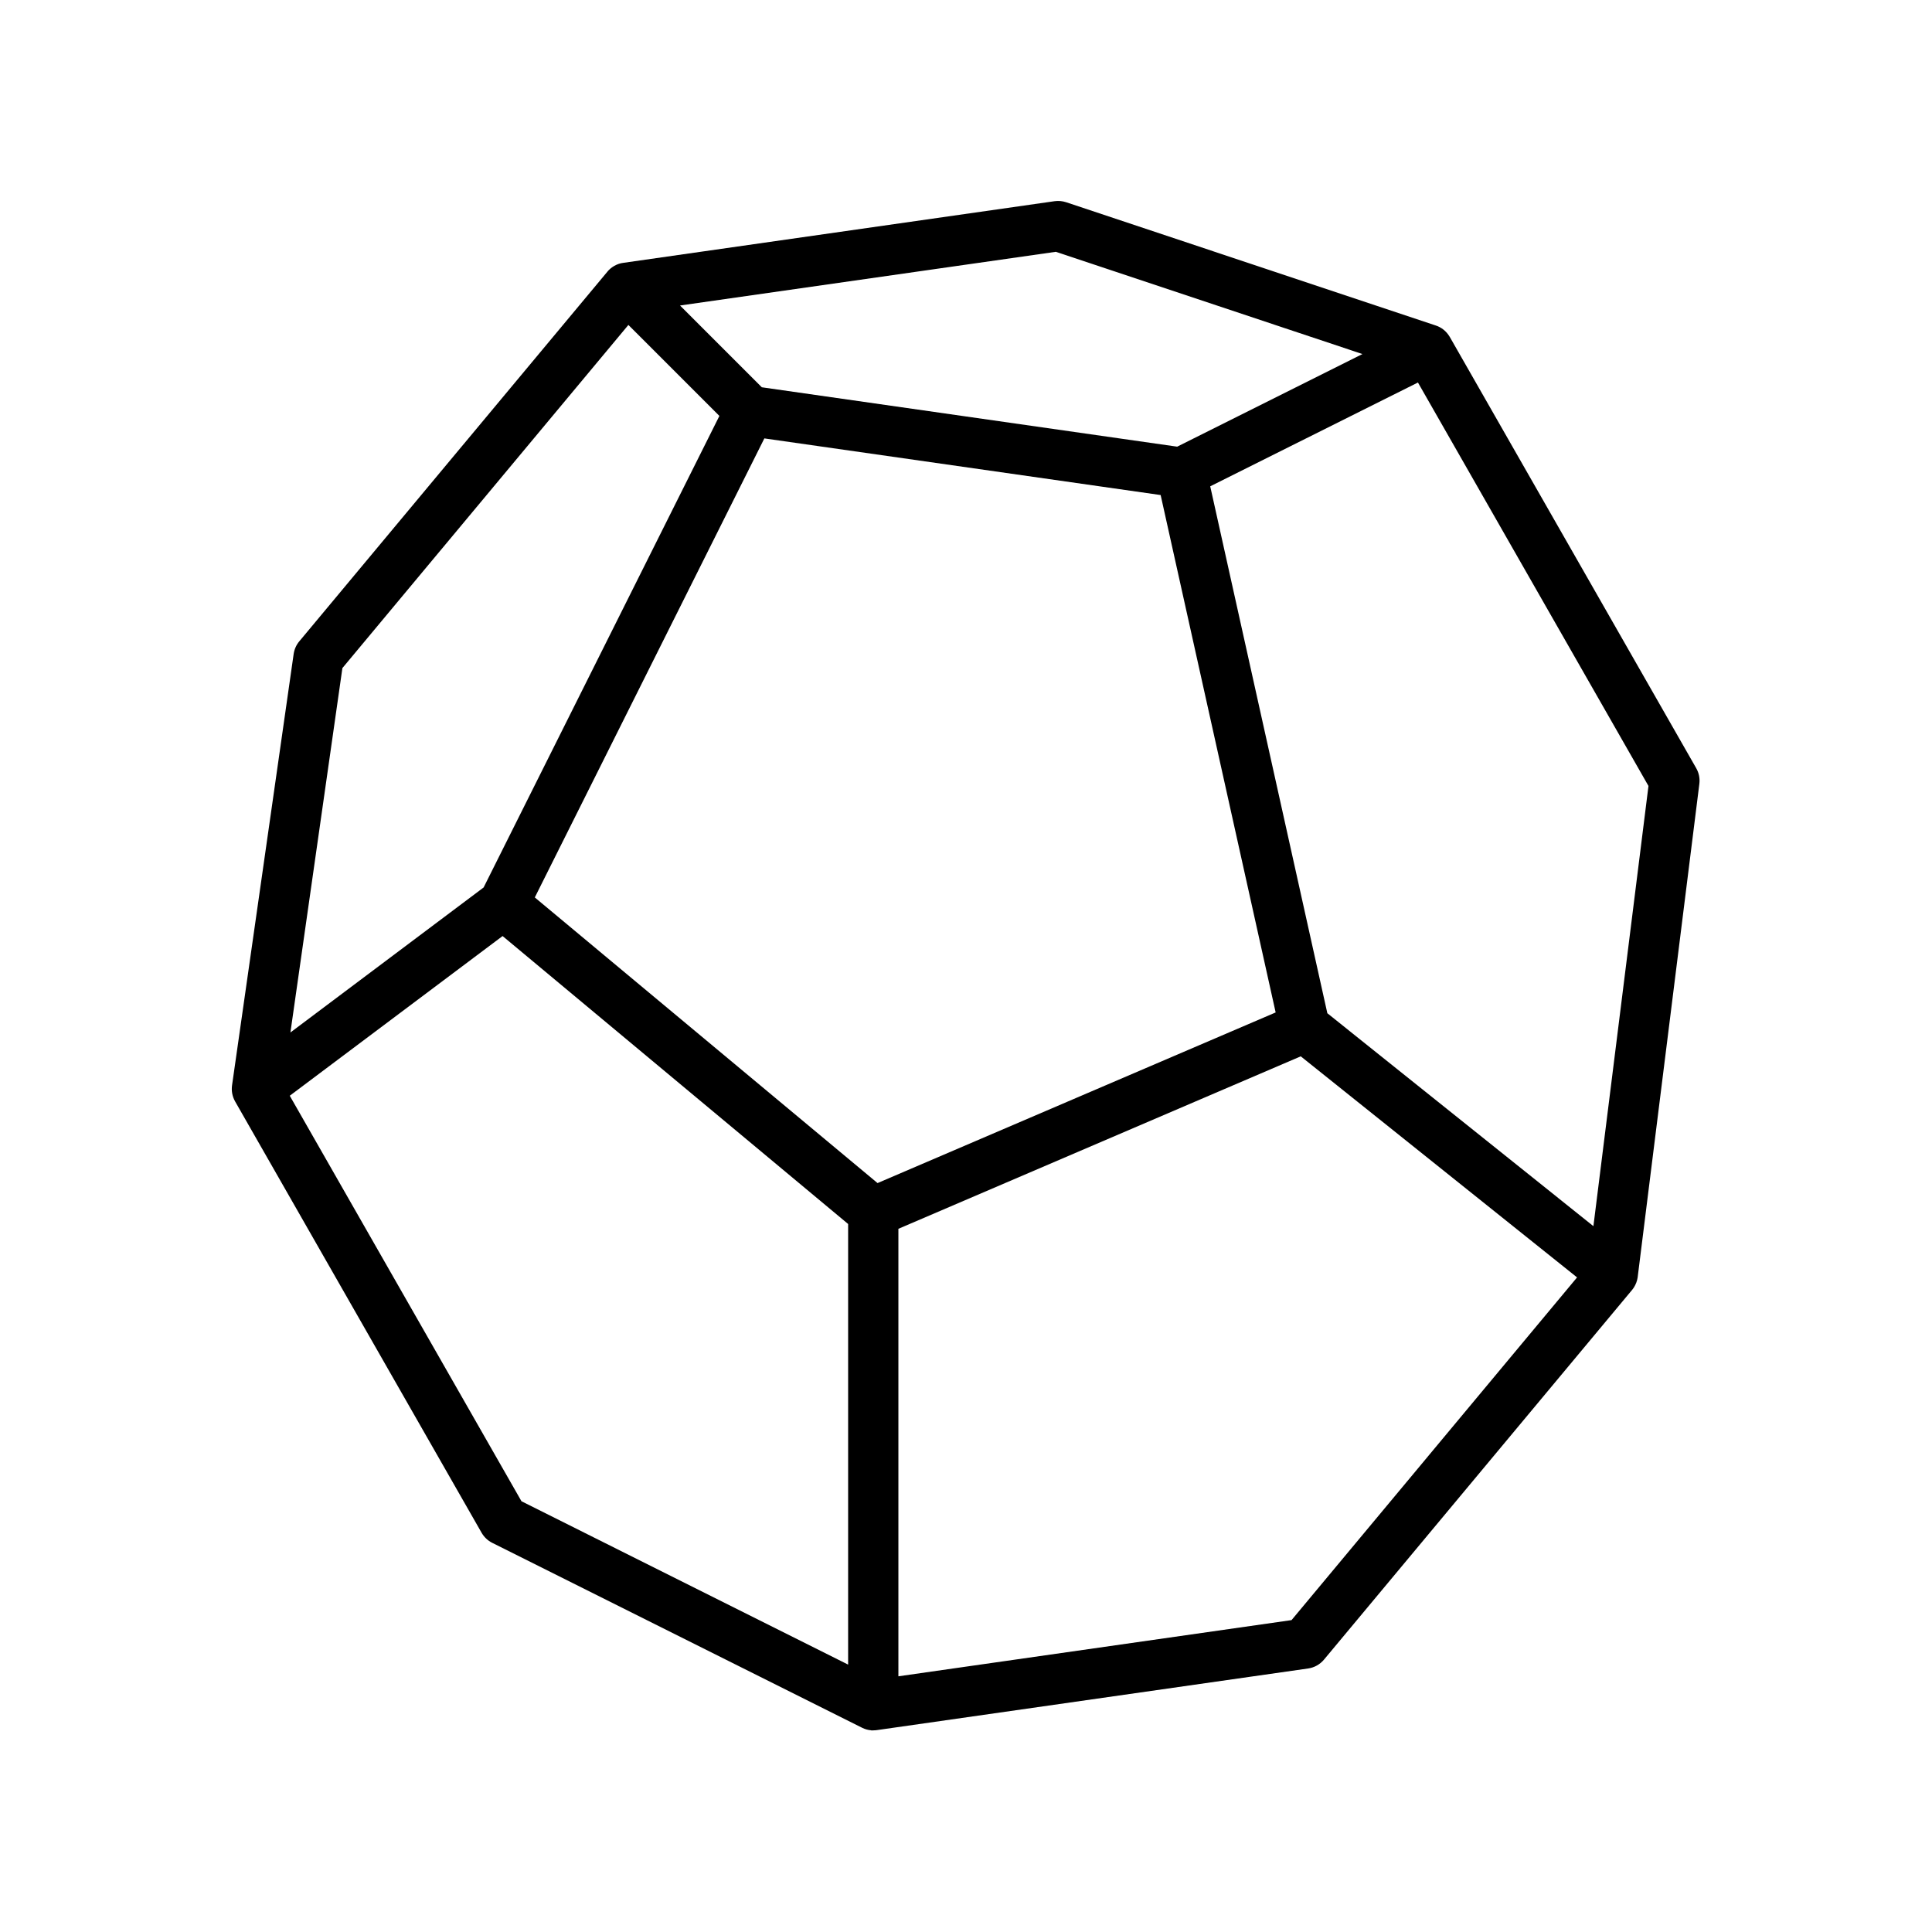 <?xml version="1.0" encoding="UTF-8" standalone="no"?>
<!DOCTYPE svg PUBLIC "-//W3C//DTD SVG 1.1//EN" "http://www.w3.org/Graphics/SVG/1.1/DTD/svg11.dtd">
<svg width="100%" height="100%" viewBox="0 0 1200 1200" version="1.1" xmlns="http://www.w3.org/2000/svg" xmlns:xlink="http://www.w3.org/1999/xlink" xml:space="preserve" xmlns:serif="http://www.serif.com/" style="fill-rule:evenodd;clip-rule:evenodd;stroke-linejoin:round;stroke-miterlimit:2;">
    <g transform="matrix(0.833,0,0,0.833,100,100)">
        <path d="M531.1,1170.2C530.475,1170.2 529.491,1170.31 529.346,1170.11L529.276,1170.11C527.116,1169.9 524.955,1169.32 522.952,1168.33C522.881,1168.29 522.842,1168.26 522.772,1168.22L522.737,1168.22L246.977,1030.36C243.688,1028.7 240.942,1026.11 239.071,1022.88L55.251,701.219C53.126,697.449 52.395,693.203 52.981,689.184L98.919,367.544C99.423,364.099 100.864,360.837 103.095,358.173L332.805,82.583C333.211,82.044 333.68,81.563 334.16,81.083L334.301,80.942C334.336,80.942 334.336,80.907 334.336,80.907L334.371,80.907C334.961,80.317 335.582,79.813 336.242,79.337L336.278,79.302C336.278,79.302 336.313,79.302 336.313,79.266L336.348,79.266L336.418,79.196L336.453,79.196C336.453,79.196 336.453,79.161 336.488,79.161C338.434,77.806 340.629,76.786 343.004,76.231L343.11,76.231L343.145,76.196L343.215,76.196C343.695,76.087 344.164,76.016 344.68,75.942L666.3,29.969C669.23,29.563 672.155,29.86 674.866,30.739L950.566,122.673C954.707,124.028 958.39,126.884 960.777,130.903C960.848,131.013 960.933,131.095 960.969,131.192L1144.76,452.812C1146.76,456.328 1147.57,460.422 1147.05,464.453L1101.09,832.083L1101.09,832.189C1101.06,832.236 1101.06,832.275 1101.06,832.275L1101.06,832.415C1100.65,835.161 1099.66,837.72 1098.2,840.001C1098.13,840.072 1098.09,840.146 1098.06,840.181L1098.06,840.216C1098.06,840.216 1098.01,840.216 1098.01,840.251C1097.97,840.298 1097.97,840.298 1097.97,840.337L1097.94,840.337L1097.94,840.372C1097.94,840.408 1097.9,840.408 1097.9,840.408L1097.9,840.443L1097.88,840.435C1097.88,840.47 1097.84,840.505 1097.84,840.544C1097.84,840.544 1097.81,840.544 1097.81,840.591C1097.77,840.591 1097.77,840.626 1097.77,840.626C1097.77,840.626 1097.69,840.697 1097.65,840.771C1097.65,840.806 1097.65,840.806 1097.62,840.806L1097.62,840.841C1097.58,840.888 1097.55,840.927 1097.51,840.962C1097.51,840.997 1097.42,841.033 1097.47,841.033C1097.28,841.286 1097.07,841.548 1096.88,841.802L867.134,1117.48C864.169,1121.02 859.993,1123.36 855.388,1124.03L533.798,1169.99C533.571,1169.99 533.352,1170.03 533.137,1170.06L532.962,1170.06L532.926,1170.1L532.856,1170.1C532.262,1170.15 531.684,1170.18 531.098,1170.18L531.1,1170.2ZM549.83,796.2L549.83,1129.87L842.98,1087.97L1055.87,832.438L849.85,667.598L549.83,796.2ZM268.79,999.35L512.35,1121.15L512.35,792.61L254.7,577.91L96.01,696.98L268.79,999.35ZM869.67,635.46L1068.06,794.22L1109.12,466L937.222,165.17L782.342,242.568L869.67,635.46ZM278.72,549.12L534.28,762.1L831.13,634.87L745.376,249.08L449.886,206.842L278.72,549.12ZM135.26,378.1L96.498,649.81L240.548,541.69L416.358,190.09L348.51,122.242L135.26,378.1ZM447.99,168.72L757.71,213.001L895.84,143.942L667.24,67.708L387.01,107.747L447.99,168.72Z" style="fill-rule:nonzero;"/>
    </g>
</svg>
